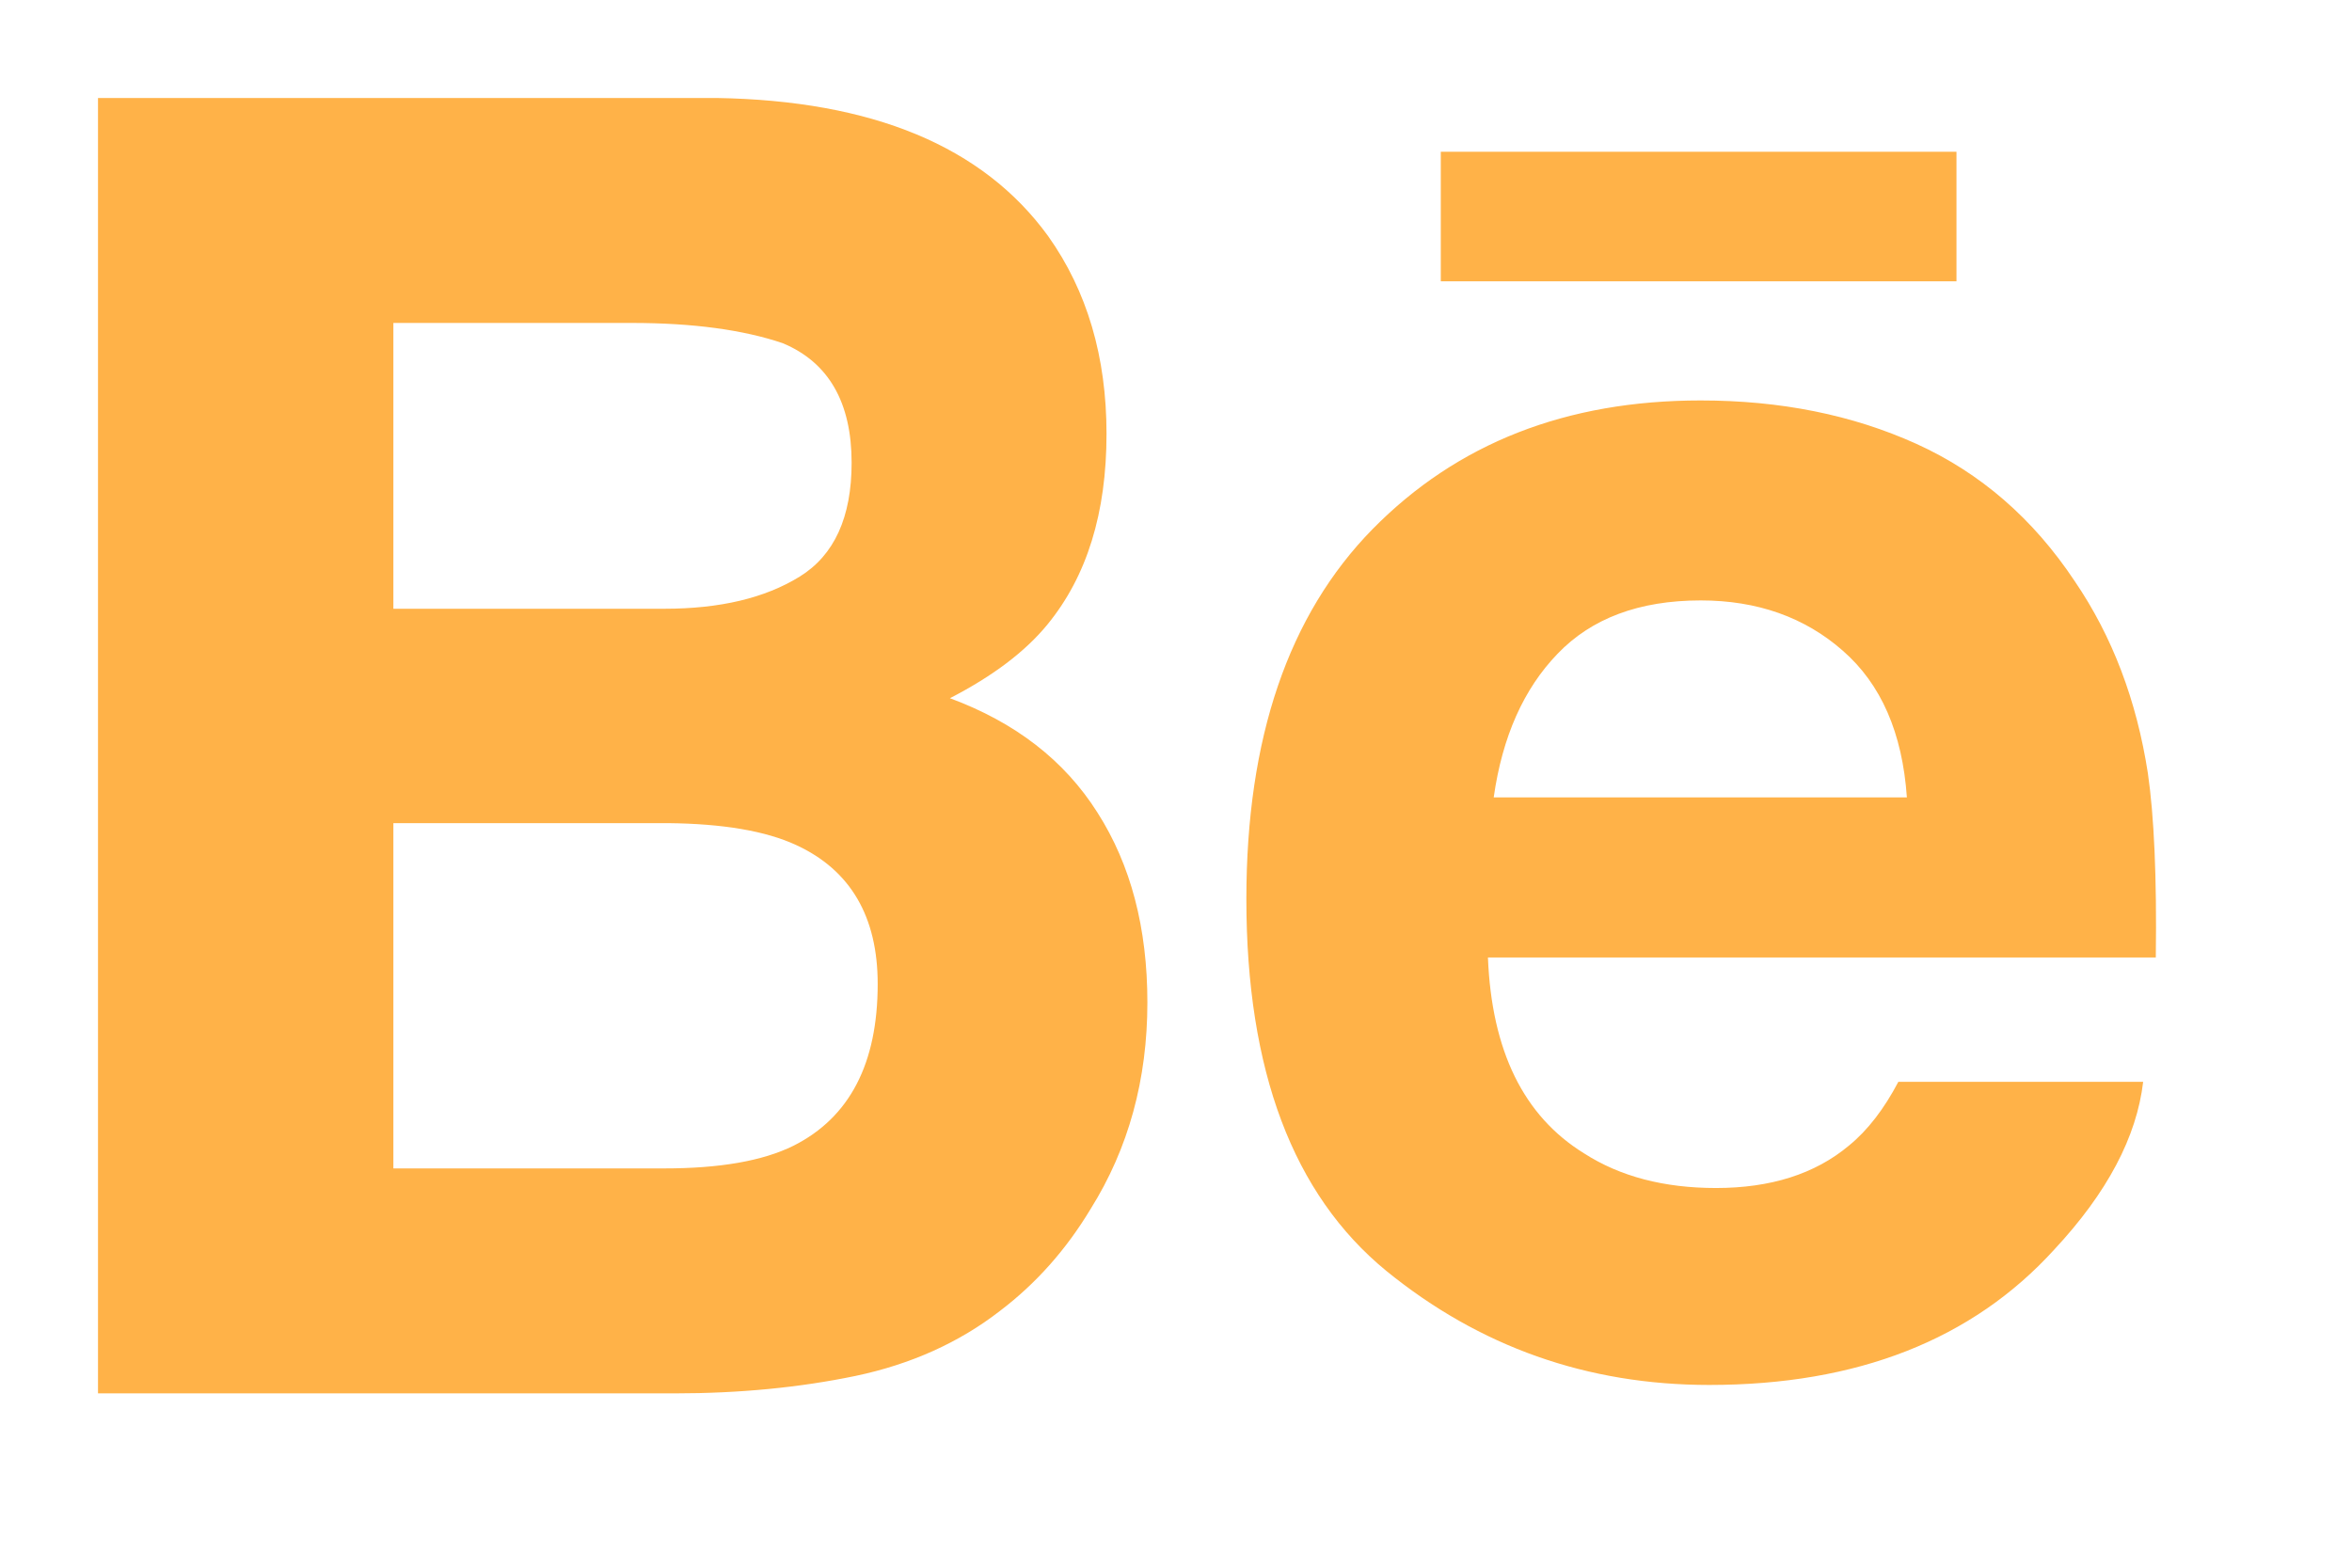 <?xml version="1.0" encoding="UTF-8"?> <svg xmlns="http://www.w3.org/2000/svg" width="24" height="16" viewBox="0 0 24 16" fill="none"><path fill-rule="evenodd" clip-rule="evenodd" d="M11.708 10.231C11.708 9.472 11.539 8.826 11.199 8.294C10.862 7.76 10.358 7.372 9.693 7.126C10.132 6.9 10.463 6.649 10.688 6.374C11.091 5.882 11.291 5.236 11.291 4.427C11.291 3.644 11.094 2.97 10.694 2.408C10.028 1.492 8.901 1.026 7.31 1H1V14.221H6.884C7.546 14.221 8.161 14.161 8.729 14.043C9.295 13.924 9.788 13.702 10.204 13.379C10.573 13.099 10.88 12.752 11.128 12.34C11.517 11.719 11.708 11.015 11.708 10.231ZM14.702 2.871H19.963H19.964V1.549H14.702V2.871ZM4.014 6.213H6.779C7.347 6.213 7.806 6.104 8.16 5.885C8.513 5.667 8.69 5.279 8.69 4.723C8.69 4.108 8.456 3.699 7.988 3.503C7.585 3.366 7.07 3.296 6.446 3.296H4.014V6.213ZM8.125 8.625C8.678 8.88 8.956 9.355 8.956 10.042C8.956 10.856 8.669 11.405 8.098 11.693C7.781 11.85 7.342 11.925 6.775 11.925H4.014V8.401H6.818C7.378 8.407 7.815 8.481 8.125 8.625ZM21.917 7.891C21.98 8.324 22.009 8.951 21.998 9.772H15.183C15.221 10.723 15.546 11.389 16.162 11.77C16.533 12.009 16.983 12.125 17.51 12.125C18.066 12.125 18.52 11.983 18.868 11.691C19.058 11.536 19.226 11.317 19.371 11.041H21.869C21.803 11.603 21.503 12.173 20.962 12.753C20.125 13.674 18.95 14.135 17.442 14.135C16.196 14.135 15.098 13.746 14.145 12.97C13.195 12.191 12.718 10.928 12.718 9.176C12.718 7.533 13.147 6.276 14.006 5.4C14.869 4.523 15.982 4.087 17.354 4.087C18.168 4.087 18.901 4.234 19.555 4.53C20.207 4.826 20.746 5.292 21.171 5.932C21.555 6.496 21.802 7.148 21.917 7.891ZM18.804 6.641C19.195 6.982 19.412 7.48 19.458 8.138V8.138H15.242C15.33 7.519 15.547 7.031 15.894 6.672C16.239 6.312 16.725 6.128 17.354 6.128C17.932 6.128 18.416 6.3 18.804 6.641Z" fill="#FFB248"></path></svg> 